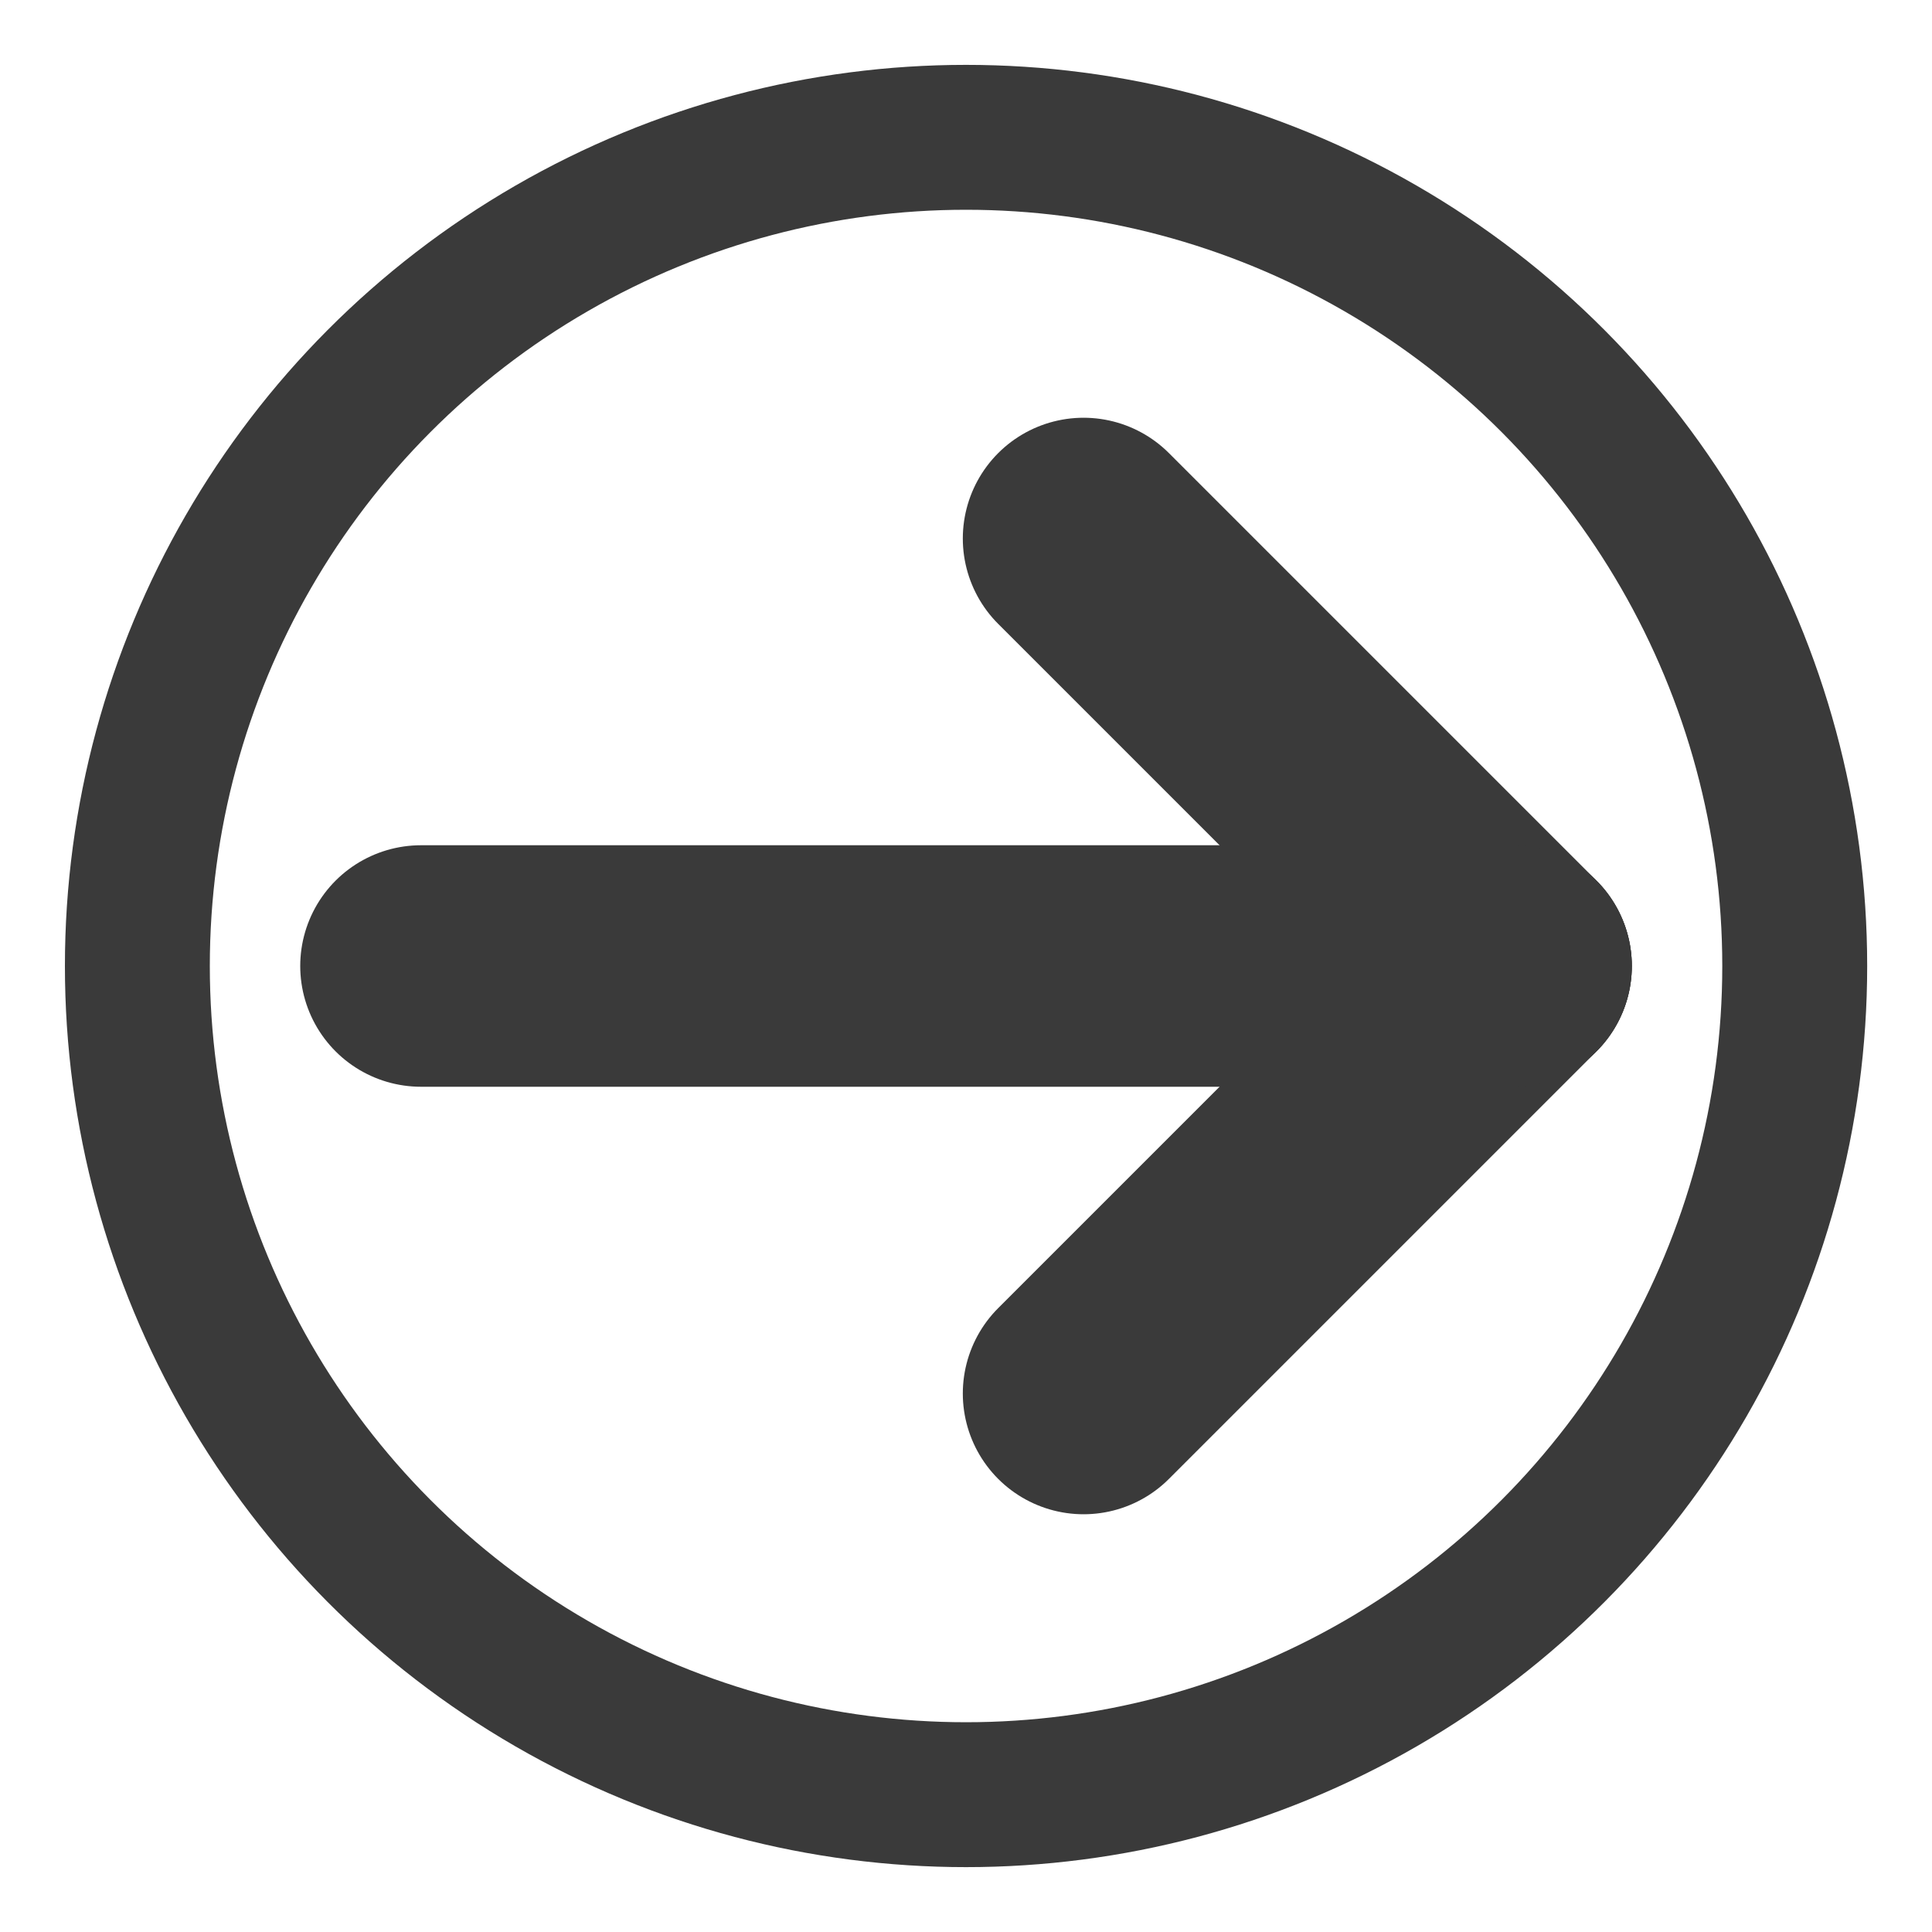<?xml version="1.0" encoding="utf-8"?>
<!-- Generator: Adobe Illustrator 14.0.0, SVG Export Plug-In . SVG Version: 6.00 Build 43363)  -->
<!DOCTYPE svg PUBLIC "-//W3C//DTD SVG 1.1//EN" "http://www.w3.org/Graphics/SVG/1.1/DTD/svg11.dtd">
<svg version="1.1" id="Layer_1" xmlns="http://www.w3.org/2000/svg" xmlns:xlink="http://www.w3.org/1999/xlink" x="0px" y="0px"
	 width="40px" height="40px" viewBox="0 0 40 40" enable-background="new 0 0 40 40" xml:space="preserve">
<line fill="none" stroke="#3A3A3A" stroke-width="5" stroke-linecap="round" x1="31.285" y1="20" x2="22.434" y2="28.851"/>
<line fill="none" stroke="#3A3A3A" stroke-width="5" stroke-linecap="round" x1="31.285" y1="20" x2="22.434" y2="11.149"/>
<line fill="none" stroke="#3A3A3A" stroke-width="5" stroke-linecap="round" x1="31.285" y1="20" x2="8.716" y2="20"/>
<circle fill="none" stroke="#3A3A3A" stroke-width="3" stroke-linecap="round" cx="20.001" cy="20" r="17.157"/>
</svg>

